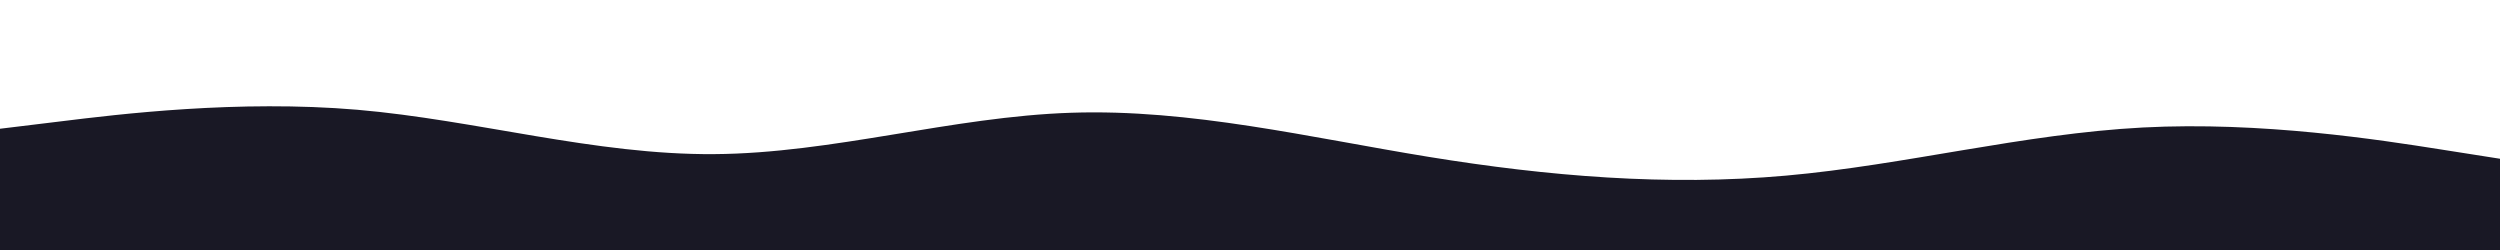 <svg id="visual" viewBox="0 0 2000 200" width="2000" height="200" xmlns="http://www.w3.org/2000/svg" xmlns:xlink="http://www.w3.org/1999/xlink" version="1.1"><path d="M0 103L47.7 97.2C95.3 91.3 190.7 79.7 285.8 87.8C381 96 476 124 571.2 123.3C666.3 122.7 761.7 93.3 857 90.2C952.3 87 1047.7 110 1143 125.5C1238.3 141 1333.7 149 1428.8 140.5C1524 132 1619 107 1714.2 102C1809.3 97 1904.7 112 1952.3 119.5L2000 127L2000 201L1952.3 201C1904.7 201 1809.3 201 1714.2 201C1619 201 1524 201 1428.8 201C1333.7 201 1238.3 201 1143 201C1047.7 201 952.3 201 857 201C761.7 201 666.3 201 571.2 201C476 201 381 201 285.8 201C190.7 201 95.3 201 47.7 201L0 201Z" fill="#191825" stroke-linecap="round" stroke-linejoin="miter"></path></svg>
